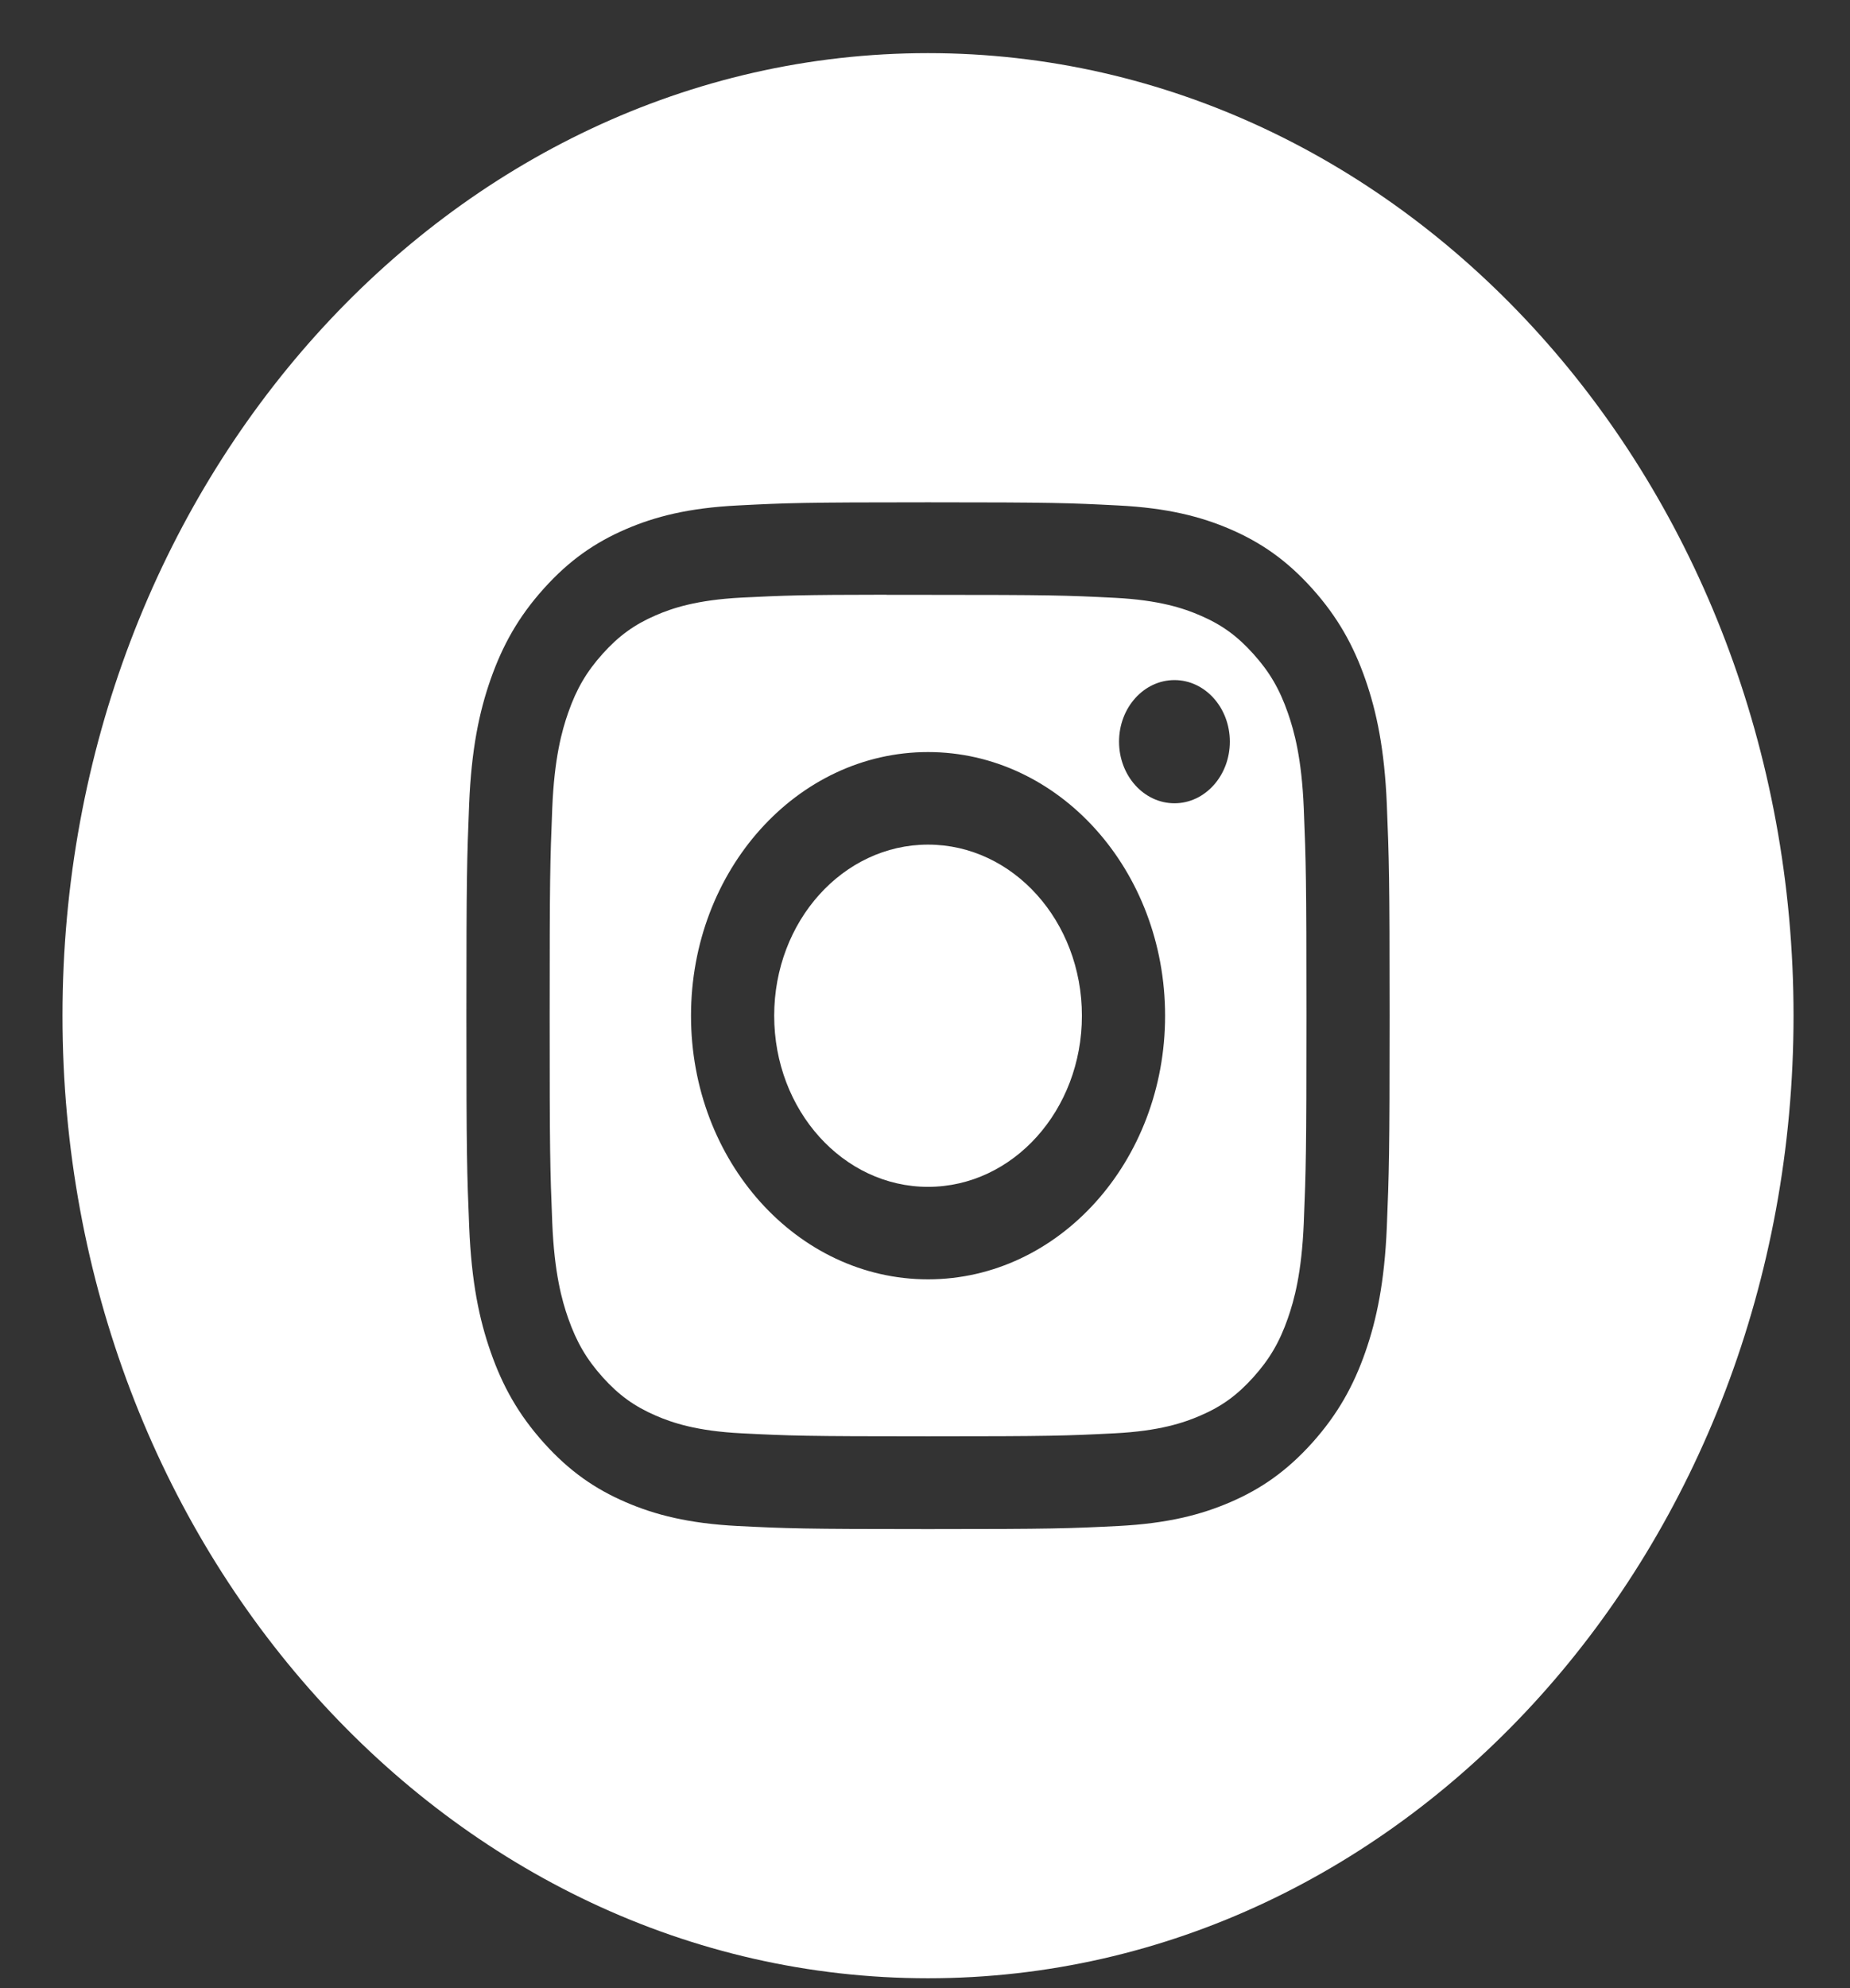 <?xml version="1.0" encoding="UTF-8"?>
<svg width="27px" height="29px" viewBox="0 0 27 29" version="1.1" xmlns="http://www.w3.org/2000/svg" xmlns:xlink="http://www.w3.org/1999/xlink">
    <rect x="0" y="0" width="27" height="29" fill="#333333" stroke="none"/>
    <!-- Generator: Sketch 45.2 (43514) - http://www.bohemiancoding.com/sketch -->
    <title>Instagram_White</title>
    <desc>Created with Sketch.</desc>
    <defs></defs>
    <g id="Page-1" stroke="none" stroke-width="1" fill="none" fill-rule="evenodd">
        <g id="Instagram" transform="translate(0.912, 0.775)" fill="#FFFFFF">
            <path d="M0,14.041 C0,6.286 5.655,0 12.632,0 C19.608,0 25.264,6.286 25.264,14.041 C25.264,21.795 19.608,28.081 12.632,28.081 C5.655,28.081 0,21.795 0,14.041 Z M12.632,6.552 C10.803,6.552 10.573,6.561 9.855,6.598 C9.137,6.634 8.648,6.76 8.219,6.945 C7.776,7.137 7.4,7.393 7.026,7.809 C6.651,8.225 6.421,8.643 6.248,9.135 C6.081,9.612 5.968,10.156 5.935,10.953 C5.903,11.752 5.895,12.007 5.895,14.041 C5.895,16.074 5.903,16.329 5.936,17.128 C5.969,17.925 6.082,18.469 6.249,18.945 C6.421,19.438 6.651,19.855 7.026,20.272 C7.4,20.688 7.776,20.945 8.219,21.136 C8.647,21.321 9.137,21.447 9.854,21.484 C10.573,21.52 10.802,21.529 12.632,21.529 C14.461,21.529 14.69,21.52 15.409,21.484 C16.126,21.447 16.616,21.321 17.045,21.136 C17.488,20.945 17.863,20.688 18.238,20.272 C18.612,19.855 18.843,19.438 19.015,18.945 C19.181,18.469 19.294,17.925 19.328,17.128 C19.36,16.329 19.369,16.074 19.369,14.041 C19.369,12.007 19.36,11.752 19.328,10.953 C19.294,10.156 19.181,9.612 19.015,9.135 C18.843,8.643 18.612,8.225 18.238,7.809 C17.863,7.392 17.488,7.137 17.045,6.945 C16.615,6.76 16.125,6.634 15.408,6.598 C14.689,6.561 14.461,6.552 12.63,6.552 L12.632,6.552 Z" id="Combined-Shape"></path>
            <path d="M12.028,7.902 C12.208,7.901 12.408,7.902 12.632,7.902 C14.431,7.902 14.644,7.909 15.355,7.945 C16.012,7.978 16.368,8.1 16.606,8.203 C16.92,8.338 17.144,8.501 17.38,8.763 C17.616,9.025 17.762,9.274 17.884,9.624 C17.976,9.888 18.086,10.284 18.116,11.014 C18.148,11.803 18.155,12.041 18.155,14.039 C18.155,16.037 18.148,16.275 18.116,17.064 C18.086,17.794 17.976,18.19 17.884,18.454 C17.762,18.803 17.616,19.052 17.38,19.314 C17.144,19.576 16.92,19.739 16.606,19.874 C16.368,19.977 16.012,20.099 15.355,20.132 C14.645,20.168 14.431,20.176 12.632,20.176 C10.834,20.176 10.62,20.168 9.91,20.132 C9.253,20.099 8.897,19.977 8.659,19.874 C8.345,19.738 8.12,19.576 7.884,19.314 C7.649,19.052 7.503,18.803 7.38,18.453 C7.288,18.19 7.178,17.793 7.148,17.063 C7.116,16.274 7.11,16.037 7.11,14.037 C7.11,12.037 7.116,11.802 7.148,11.012 C7.178,10.282 7.288,9.886 7.38,9.622 C7.502,9.272 7.649,9.023 7.884,8.761 C8.12,8.499 8.345,8.336 8.659,8.2 C8.897,8.097 9.253,7.976 9.91,7.942 C10.532,7.911 10.773,7.901 12.028,7.9 L12.028,7.902 Z M16.229,9.145 C15.782,9.145 15.42,9.547 15.42,10.043 C15.42,10.54 15.782,10.942 16.229,10.942 C16.675,10.942 17.037,10.54 17.037,10.043 C17.037,9.547 16.675,9.145 16.229,9.145 L16.229,9.145 Z M12.632,10.195 C10.722,10.195 9.173,11.917 9.173,14.041 C9.173,16.164 10.722,17.886 12.632,17.886 C14.543,17.886 16.092,16.164 16.092,14.041 C16.092,11.917 14.543,10.195 12.632,10.195 L12.632,10.195 Z" id="Combined-Shape"></path>
            <path d="M12.632,11.545 C13.873,11.545 14.878,12.662 14.878,14.041 C14.878,15.419 13.873,16.537 12.632,16.537 C11.392,16.537 10.387,15.419 10.387,14.041 C10.387,12.662 11.392,11.545 12.632,11.545 L12.632,11.545 Z" id="Shape"></path>
        </g>
    </g>
</svg>